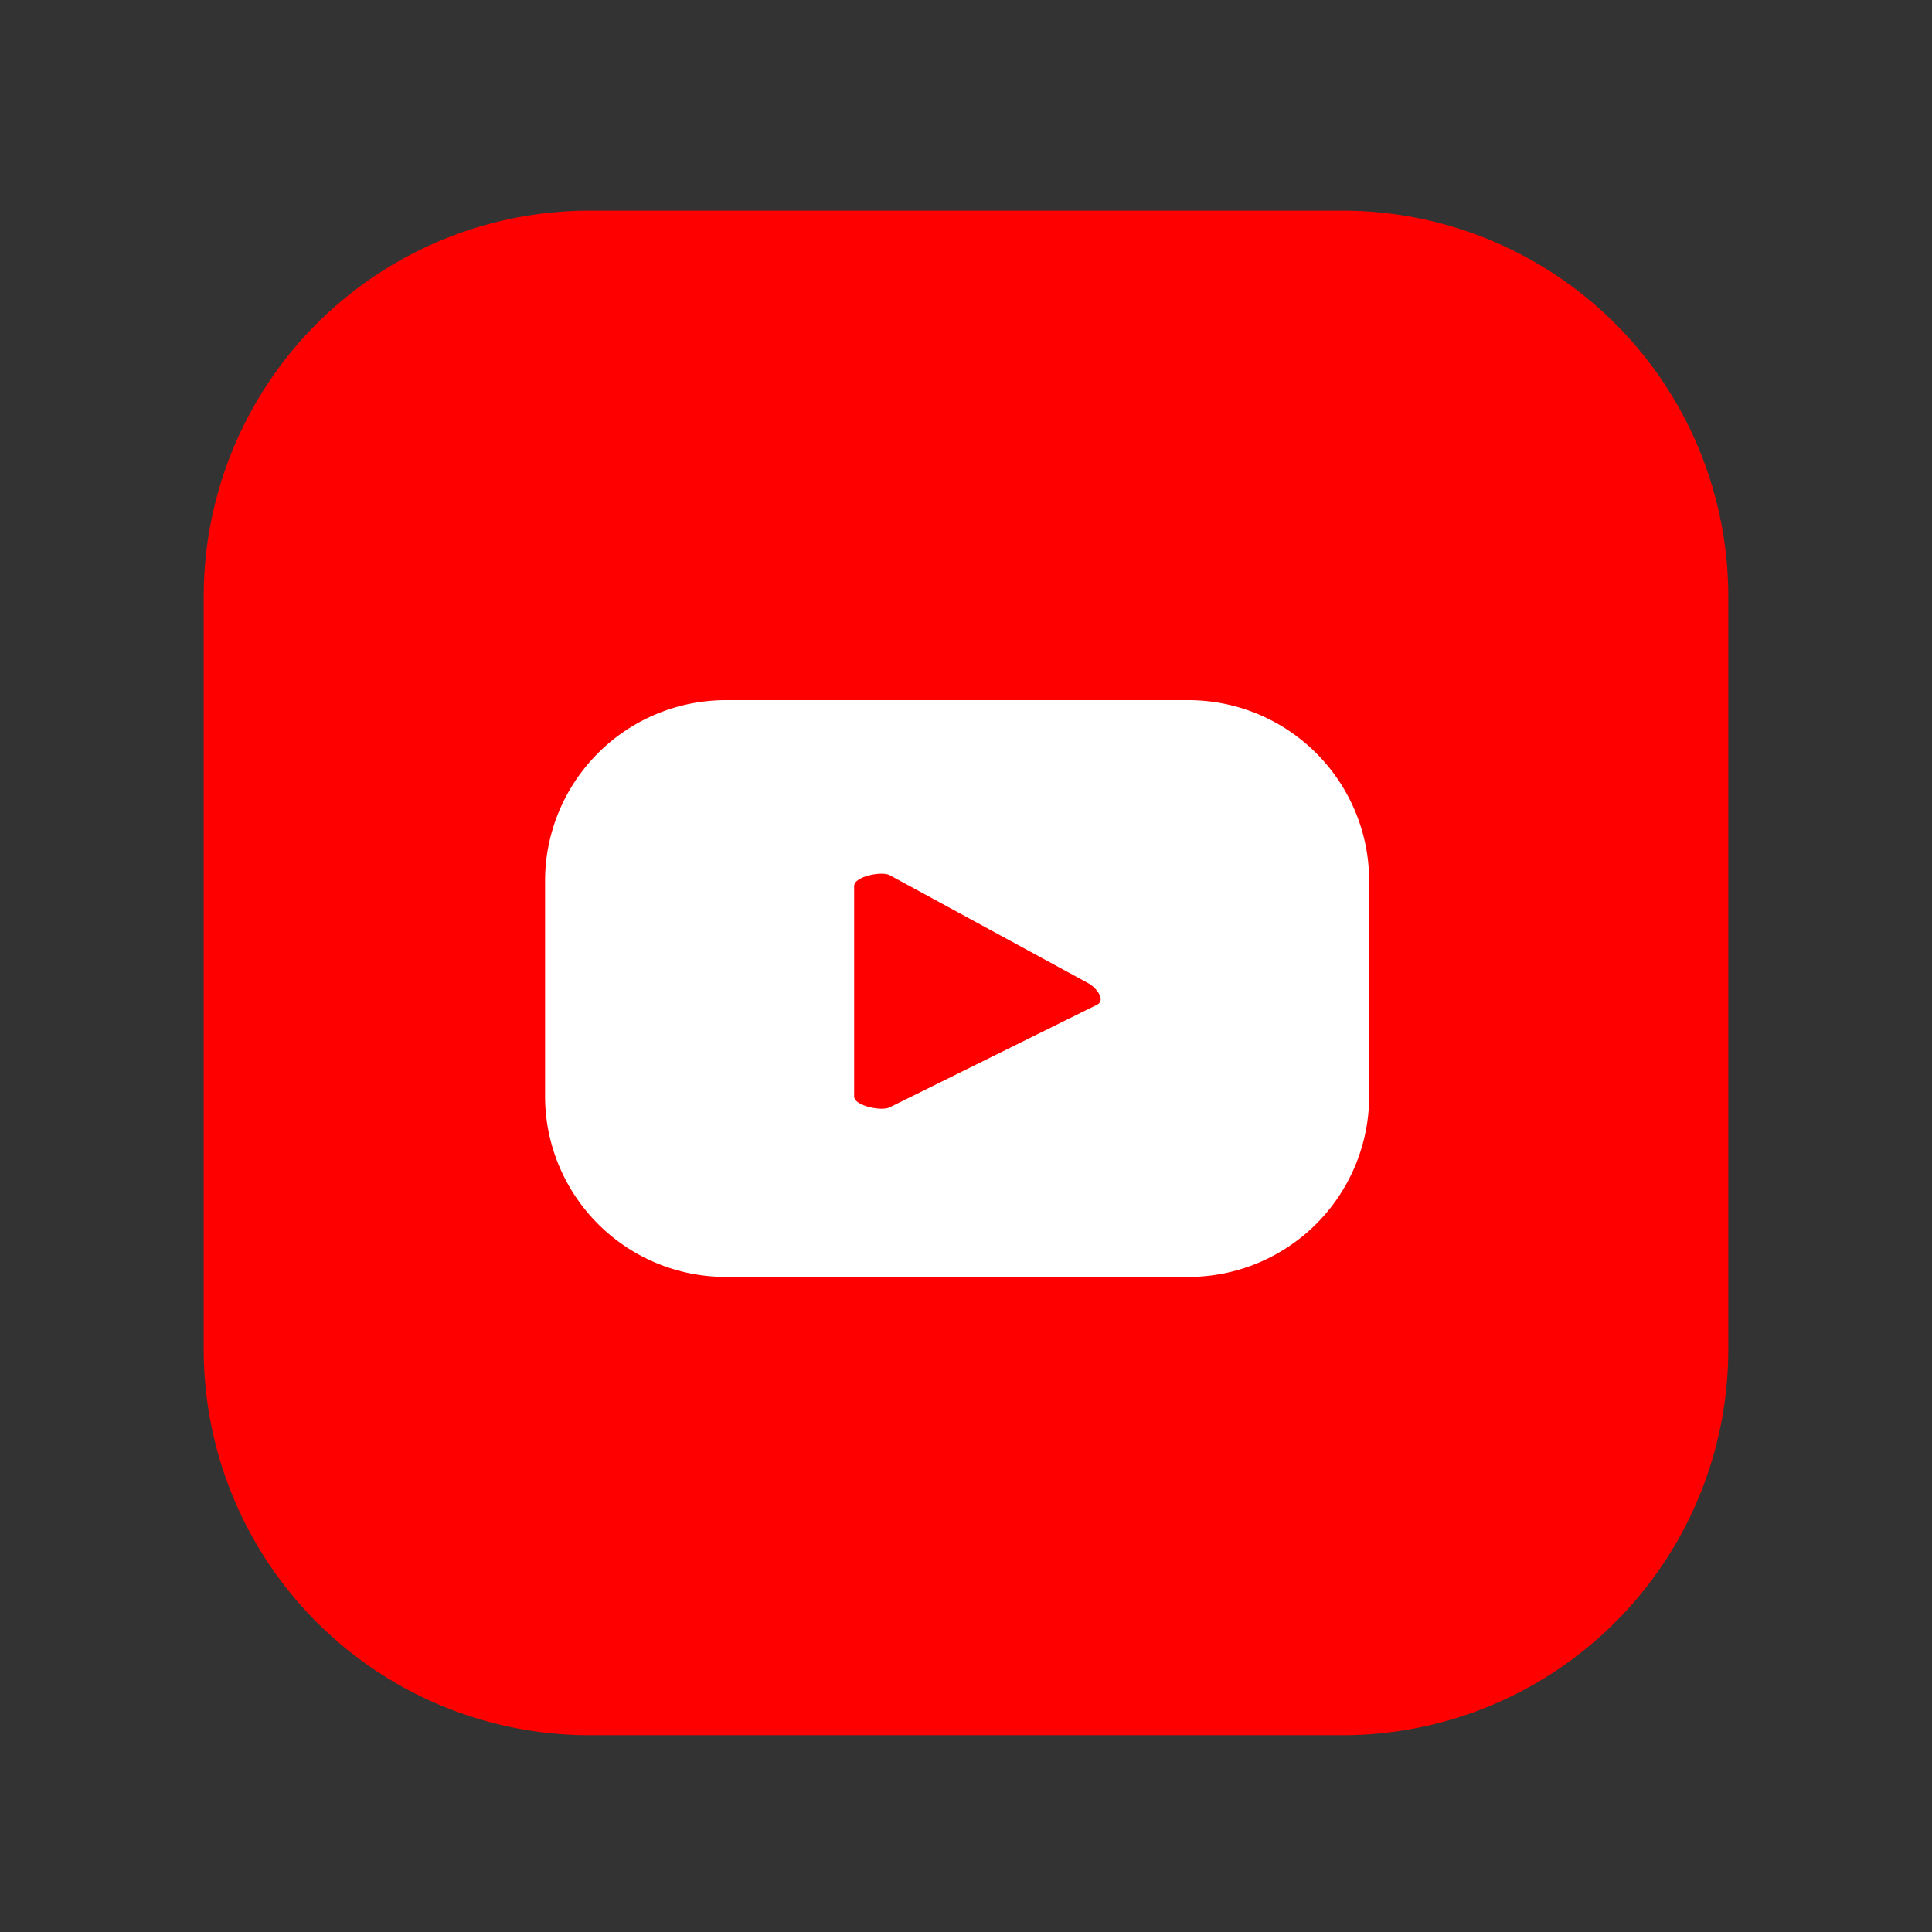 <svg xmlns="http://www.w3.org/2000/svg" viewBox="0 0 700 700"><rect x="0" y="0" width="700" height="700" fill="#333333" stroke="none"/><defs><style>.cls-1{fill:red;}.cls-2{fill:#fff;}</style></defs><title>icons</title><g id="ELEMENTS"><path class="cls-1" d="M486.38,628.7H213.62A139.81,139.81,0,0,1,73.81,488.89V216.14A139.81,139.81,0,0,1,213.62,76.33H486.38A139.81,139.81,0,0,1,626.19,216.14V488.89A139.81,139.81,0,0,1,486.38,628.7Z"/><path class="cls-2" d="M496.07,319.19a65.52,65.52,0,0,0-65.52-65.51H263a65.51,65.51,0,0,0-65.51,65.51v78A65.51,65.51,0,0,0,263,462.66H430.55a65.52,65.52,0,0,0,65.52-65.51ZM397.55,364l-75.13,37.17c-2.94,1.59-12.95-.55-12.95-3.89V321c0-3.4,10.09-5.52,13-3.84l71.91,39.12C397.43,358,400.6,362.36,397.55,364Z"/></g></svg>